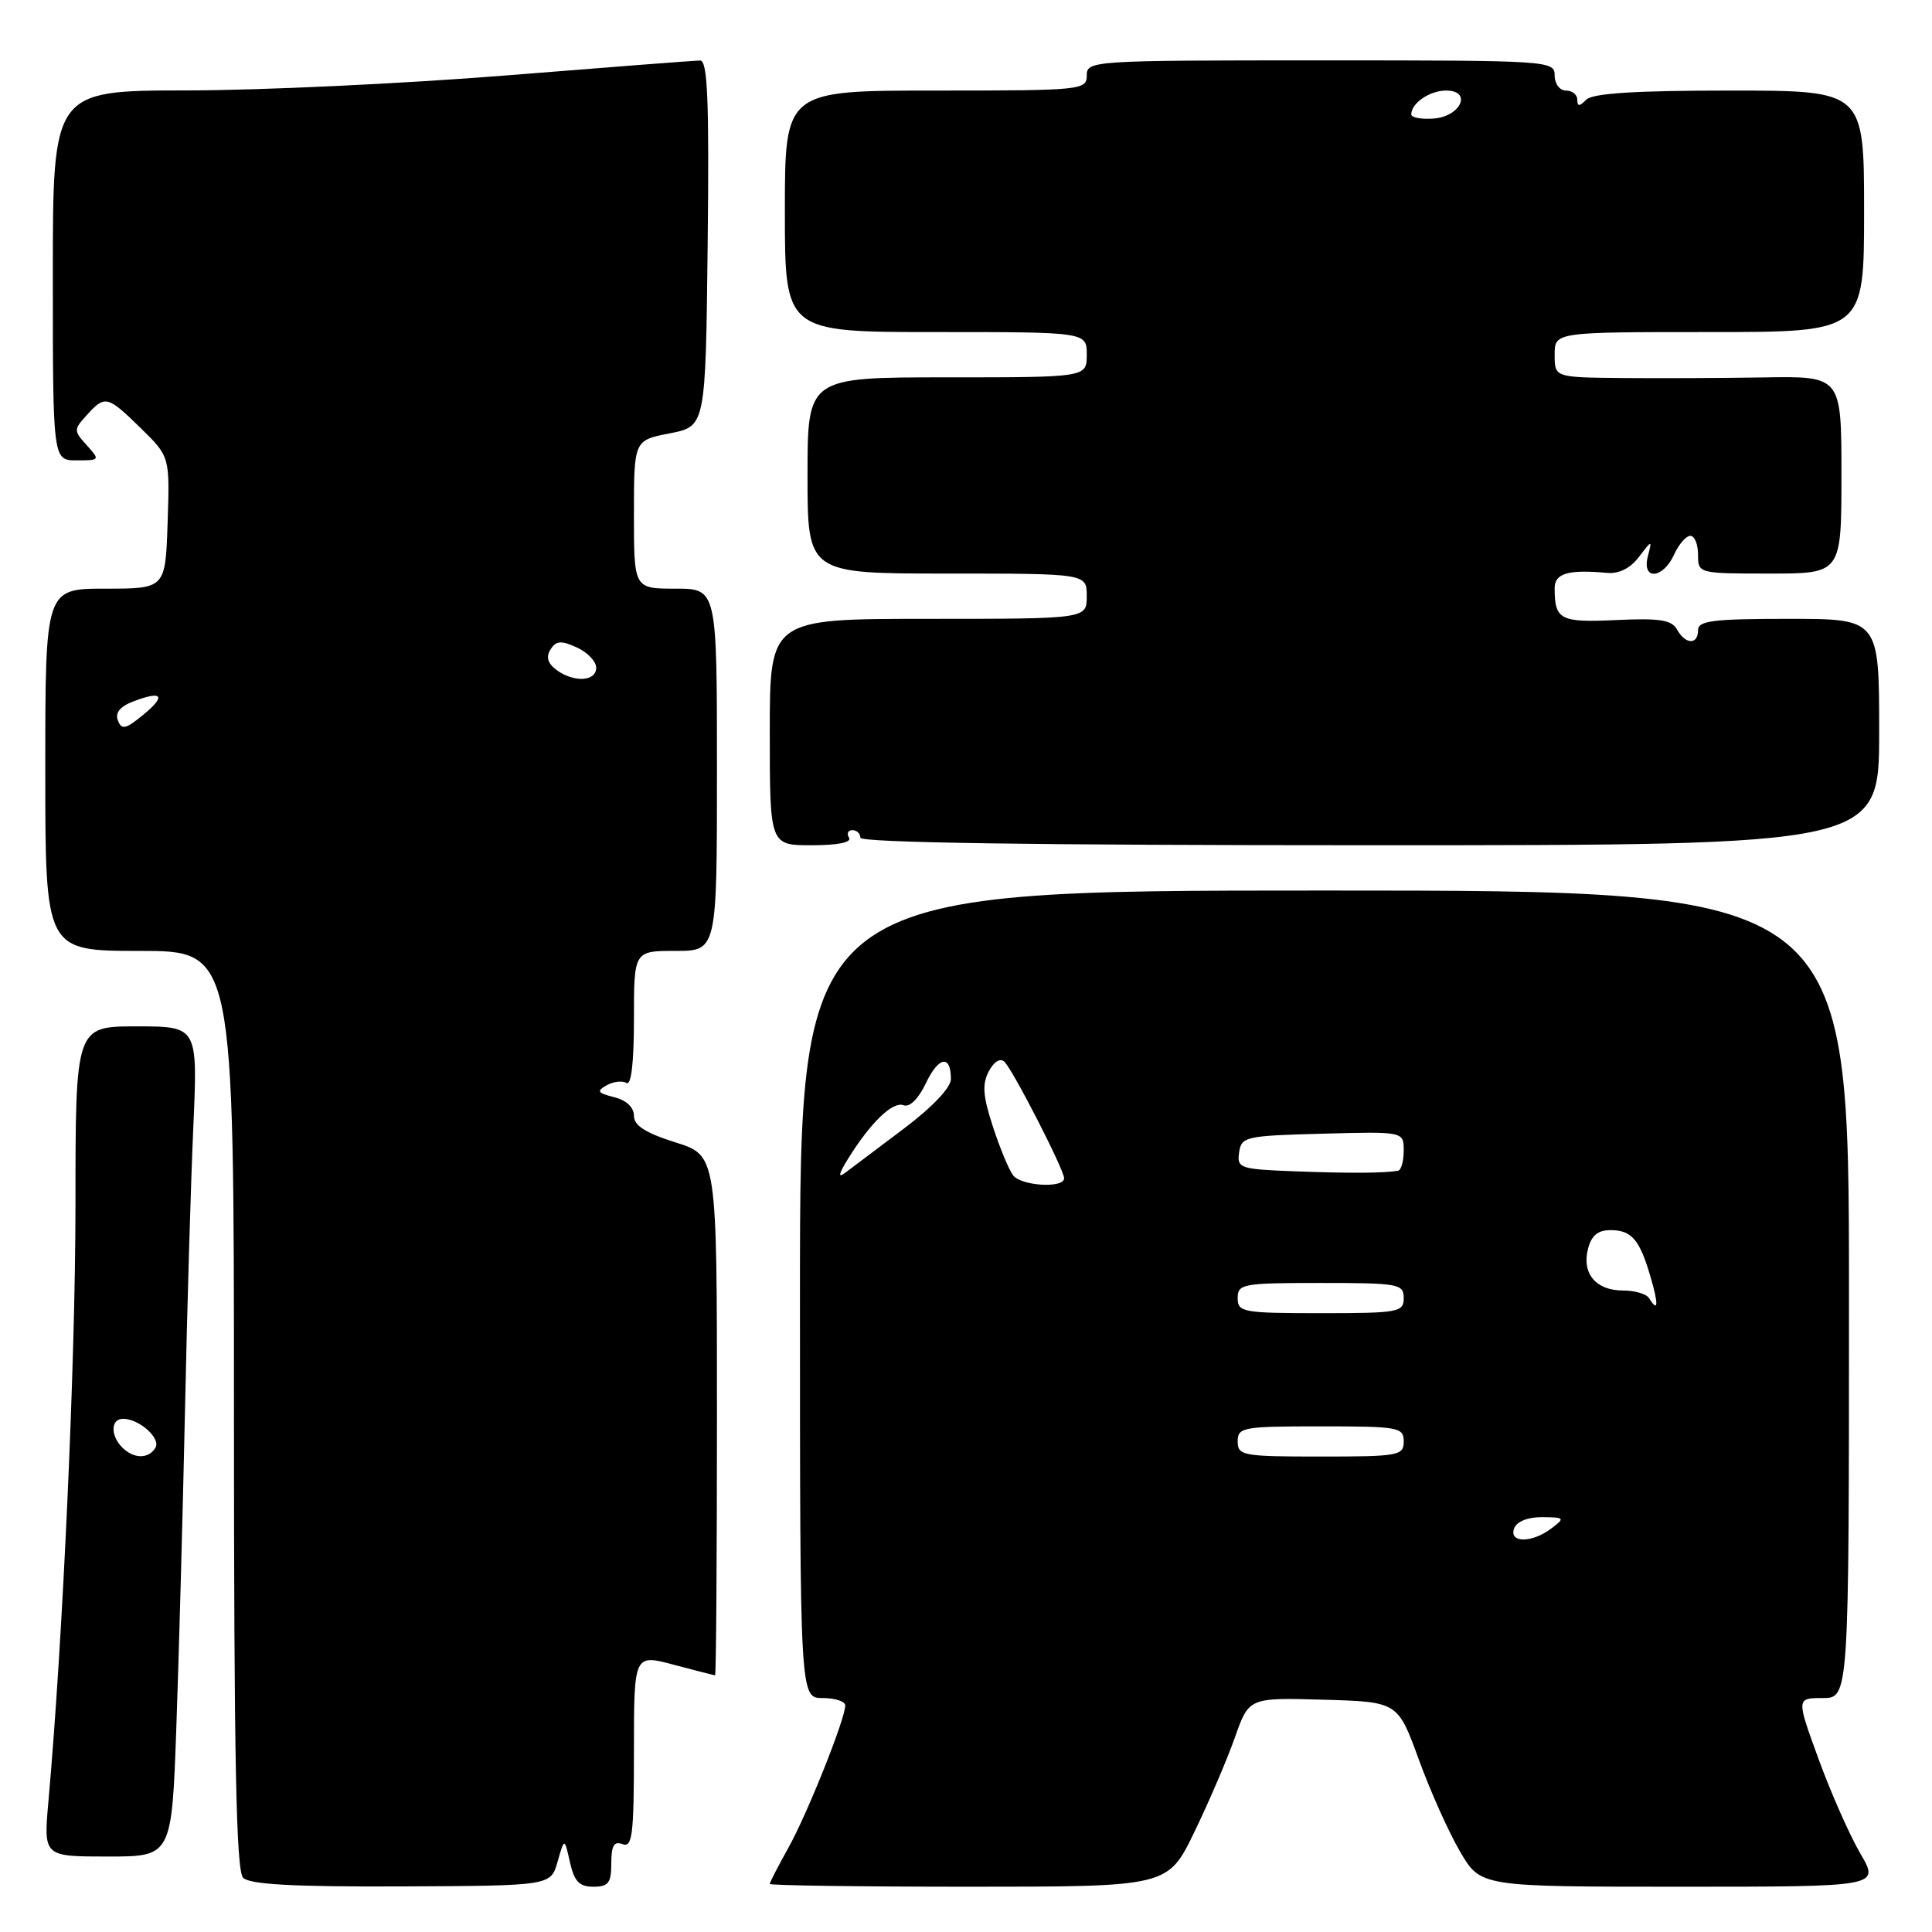 <?xml version="1.0" encoding="UTF-8" standalone="no"?>
<!DOCTYPE svg PUBLIC "-//W3C//DTD SVG 1.1//EN" "http://www.w3.org/Graphics/SVG/1.1/DTD/svg11.dtd" >
<svg xmlns="http://www.w3.org/2000/svg" xmlns:xlink="http://www.w3.org/1999/xlink" version="1.1" viewBox="0 0 256 256">
 <g >
 <path fill="currentColor"
d=" M 73.88 246.69 C 74.79 243.50 74.79 243.50 75.52 246.75 C 76.09 249.30 76.76 250.00 78.62 250.00 C 80.62 250.00 81.00 249.50 81.00 246.89 C 81.00 244.54 81.37 243.93 82.50 244.36 C 83.79 244.85 84.00 243.10 84.00 232.06 C 84.00 219.18 84.00 219.18 89.25 220.58 C 92.14 221.35 94.61 221.98 94.75 221.99 C 94.89 221.99 95.00 206.50 95.00 187.55 C 95.00 153.10 95.00 153.10 89.50 151.37 C 85.51 150.11 84.00 149.14 84.00 147.84 C 84.00 146.73 82.99 145.78 81.37 145.38 C 79.17 144.82 79.01 144.58 80.38 143.81 C 81.28 143.30 82.46 143.17 83.01 143.50 C 83.64 143.89 84.00 140.80 84.00 135.06 C 84.00 126.00 84.00 126.00 89.50 126.00 C 95.00 126.00 95.00 126.00 95.00 102.00 C 95.00 78.00 95.00 78.00 89.50 78.00 C 84.00 78.00 84.00 78.00 84.00 68.17 C 84.00 58.34 84.00 58.34 88.75 57.42 C 93.50 56.50 93.50 56.50 93.77 32.25 C 93.98 13.19 93.76 8.00 92.77 8.02 C 92.07 8.02 80.47 8.92 67.00 10.00 C 53.52 11.08 34.51 11.98 24.75 11.98 C 7.00 12.00 7.00 12.00 7.00 36.50 C 7.00 61.00 7.00 61.00 10.15 61.00 C 13.25 61.00 13.27 60.96 11.50 59.00 C 9.75 57.07 9.75 56.93 11.50 55.00 C 13.92 52.33 14.23 52.41 18.67 56.75 C 22.50 60.50 22.50 60.50 22.21 69.25 C 21.92 78.00 21.92 78.00 13.96 78.00 C 6.00 78.00 6.00 78.00 6.00 102.00 C 6.00 126.00 6.00 126.00 18.50 126.00 C 31.00 126.00 31.00 126.00 31.00 186.80 C 31.00 233.29 31.29 247.89 32.22 248.82 C 33.10 249.70 38.89 250.02 53.21 249.96 C 72.98 249.87 72.98 249.87 73.88 246.69 Z  M 158.26 242.75 C 160.19 238.76 162.61 233.12 163.63 230.22 C 165.49 224.94 165.49 224.94 175.35 225.22 C 185.21 225.50 185.21 225.50 187.99 233.12 C 189.51 237.31 191.98 242.82 193.48 245.37 C 196.19 250.00 196.19 250.00 222.64 250.00 C 249.08 250.00 249.08 250.00 246.51 245.61 C 245.10 243.20 242.61 237.58 240.98 233.11 C 238.02 225.00 238.02 225.00 241.51 225.00 C 245.00 225.00 245.00 225.00 245.00 171.50 C 245.00 118.00 245.00 118.00 175.50 118.00 C 106.00 118.00 106.00 118.00 106.00 171.50 C 106.00 225.00 106.00 225.00 109.00 225.00 C 110.65 225.00 112.00 225.44 112.00 225.98 C 112.00 227.76 106.96 240.38 104.46 244.85 C 103.11 247.27 102.00 249.42 102.00 249.63 C 102.00 249.83 113.87 250.00 128.37 250.00 C 154.75 250.00 154.75 250.00 158.26 242.75 Z  M 23.37 228.75 C 23.71 219.26 24.22 200.47 24.51 187.00 C 24.79 173.53 25.29 156.54 25.62 149.25 C 26.20 136.00 26.20 136.00 18.10 136.00 C 10.00 136.00 10.00 136.00 10.00 159.75 C 9.99 180.66 8.33 217.29 6.41 238.75 C 5.77 246.00 5.77 246.00 14.26 246.00 C 22.76 246.00 22.76 246.00 23.37 228.75 Z  M 112.50 111.00 C 112.16 110.45 112.36 110.00 112.94 110.00 C 113.52 110.00 114.00 110.45 114.00 111.00 C 114.00 111.66 137.17 112.00 181.50 112.00 C 249.00 112.00 249.00 112.00 249.00 97.00 C 249.00 82.00 249.00 82.00 237.00 82.00 C 227.00 82.00 225.00 82.25 225.00 83.50 C 225.00 85.47 223.33 85.42 222.21 83.41 C 221.50 82.14 219.91 81.89 214.17 82.16 C 206.72 82.51 206.00 82.14 206.00 77.92 C 206.00 75.97 207.81 75.44 212.94 75.91 C 214.51 76.06 216.02 75.30 217.15 73.82 C 218.92 71.50 218.92 71.50 218.34 73.75 C 217.53 76.92 220.35 76.72 221.82 73.50 C 222.44 72.12 223.42 71.00 223.98 71.00 C 224.54 71.00 225.00 72.12 225.00 73.50 C 225.00 75.99 225.03 76.00 234.50 76.00 C 244.00 76.00 244.00 76.00 244.00 62.92 C 244.00 49.84 244.00 49.84 233.75 50.01 C 228.11 50.10 219.56 50.14 214.75 50.09 C 206.00 50.00 206.00 50.00 206.00 47.00 C 206.00 44.00 206.00 44.00 226.50 44.00 C 247.00 44.00 247.00 44.00 247.00 28.00 C 247.00 12.00 247.00 12.00 229.20 12.00 C 216.69 12.00 211.04 12.36 210.20 13.20 C 209.27 14.13 209.00 14.13 209.00 13.20 C 209.00 12.54 208.32 12.00 207.50 12.00 C 206.67 12.00 206.00 11.11 206.00 10.00 C 206.00 8.04 205.33 8.00 175.00 8.00 C 144.67 8.00 144.00 8.04 144.00 10.00 C 144.00 11.93 143.33 12.00 124.00 12.00 C 104.00 12.00 104.00 12.00 104.00 28.00 C 104.00 44.00 104.00 44.00 124.00 44.00 C 144.00 44.00 144.00 44.00 144.00 47.00 C 144.00 50.00 144.00 50.00 125.50 50.00 C 107.00 50.00 107.00 50.00 107.00 63.00 C 107.00 76.00 107.00 76.00 125.50 76.00 C 144.00 76.00 144.00 76.00 144.00 79.00 C 144.00 82.00 144.00 82.00 123.00 82.00 C 102.00 82.00 102.00 82.00 102.00 97.00 C 102.00 112.00 102.00 112.00 107.56 112.00 C 111.01 112.00 112.88 111.62 112.50 111.00 Z  M 15.62 95.46 C 15.23 94.44 15.91 93.61 17.67 92.94 C 21.54 91.46 22.06 92.20 18.95 94.74 C 16.64 96.63 16.11 96.74 15.62 95.46 Z  M 73.71 88.75 C 72.57 87.89 72.32 87.04 72.95 86.06 C 73.68 84.89 74.35 84.84 76.43 85.79 C 77.84 86.43 79.00 87.64 79.00 88.48 C 79.00 90.32 76.01 90.47 73.71 88.75 Z  M 200.64 202.50 C 200.99 201.60 202.46 201.01 204.36 201.03 C 207.34 201.06 207.40 201.14 205.56 202.53 C 202.97 204.49 199.88 204.47 200.64 202.50 Z  M 164.00 191.00 C 164.00 189.12 164.67 189.00 175.00 189.00 C 185.33 189.00 186.00 189.12 186.00 191.00 C 186.00 192.88 185.33 193.00 175.00 193.00 C 164.67 193.00 164.00 192.88 164.00 191.00 Z  M 164.00 172.00 C 164.00 170.12 164.67 170.00 175.00 170.00 C 185.33 170.00 186.00 170.12 186.00 172.00 C 186.00 173.88 185.33 174.00 175.00 174.00 C 164.67 174.00 164.00 173.88 164.00 172.00 Z  M 218.50 172.00 C 218.16 171.45 216.61 171.00 215.06 171.00 C 211.48 171.00 209.59 168.77 210.41 165.51 C 210.86 163.72 211.71 163.00 213.40 163.00 C 216.21 163.00 217.27 164.25 218.72 169.25 C 219.80 172.94 219.71 173.96 218.50 172.00 Z  M 134.25 155.75 C 133.71 155.06 132.50 152.16 131.57 149.30 C 130.23 145.20 130.12 143.65 131.03 141.94 C 131.72 140.65 132.55 140.15 133.10 140.70 C 134.28 141.88 141.00 155.00 141.00 156.13 C 141.00 157.48 135.37 157.16 134.25 155.75 Z  M 112.40 153.50 C 115.38 148.71 118.30 145.90 119.73 146.45 C 120.53 146.76 121.70 145.60 122.69 143.52 C 124.38 139.97 126.00 139.71 126.00 142.99 C 126.00 144.11 123.51 146.73 119.75 149.56 C 116.31 152.15 112.83 154.77 112.02 155.38 C 110.99 156.16 111.10 155.59 112.40 153.50 Z  M 171.69 155.21 C 164.27 154.93 163.89 154.80 164.19 152.71 C 164.48 150.61 165.03 150.49 175.25 150.22 C 186.00 149.93 186.00 149.93 186.00 152.47 C 186.00 153.86 185.66 155.06 185.25 155.13 C 183.37 155.45 178.89 155.48 171.69 155.21 Z  M 16.20 191.80 C 14.61 190.21 14.67 188.00 16.31 188.00 C 18.46 188.00 21.36 190.61 20.59 191.85 C 19.67 193.34 17.72 193.32 16.20 191.80 Z  M 187.00 15.16 C 187.00 13.67 189.44 12.00 191.61 12.00 C 195.12 12.00 193.57 15.45 189.95 15.71 C 188.33 15.83 187.00 15.58 187.00 15.16 Z "/>
</g>
</svg>